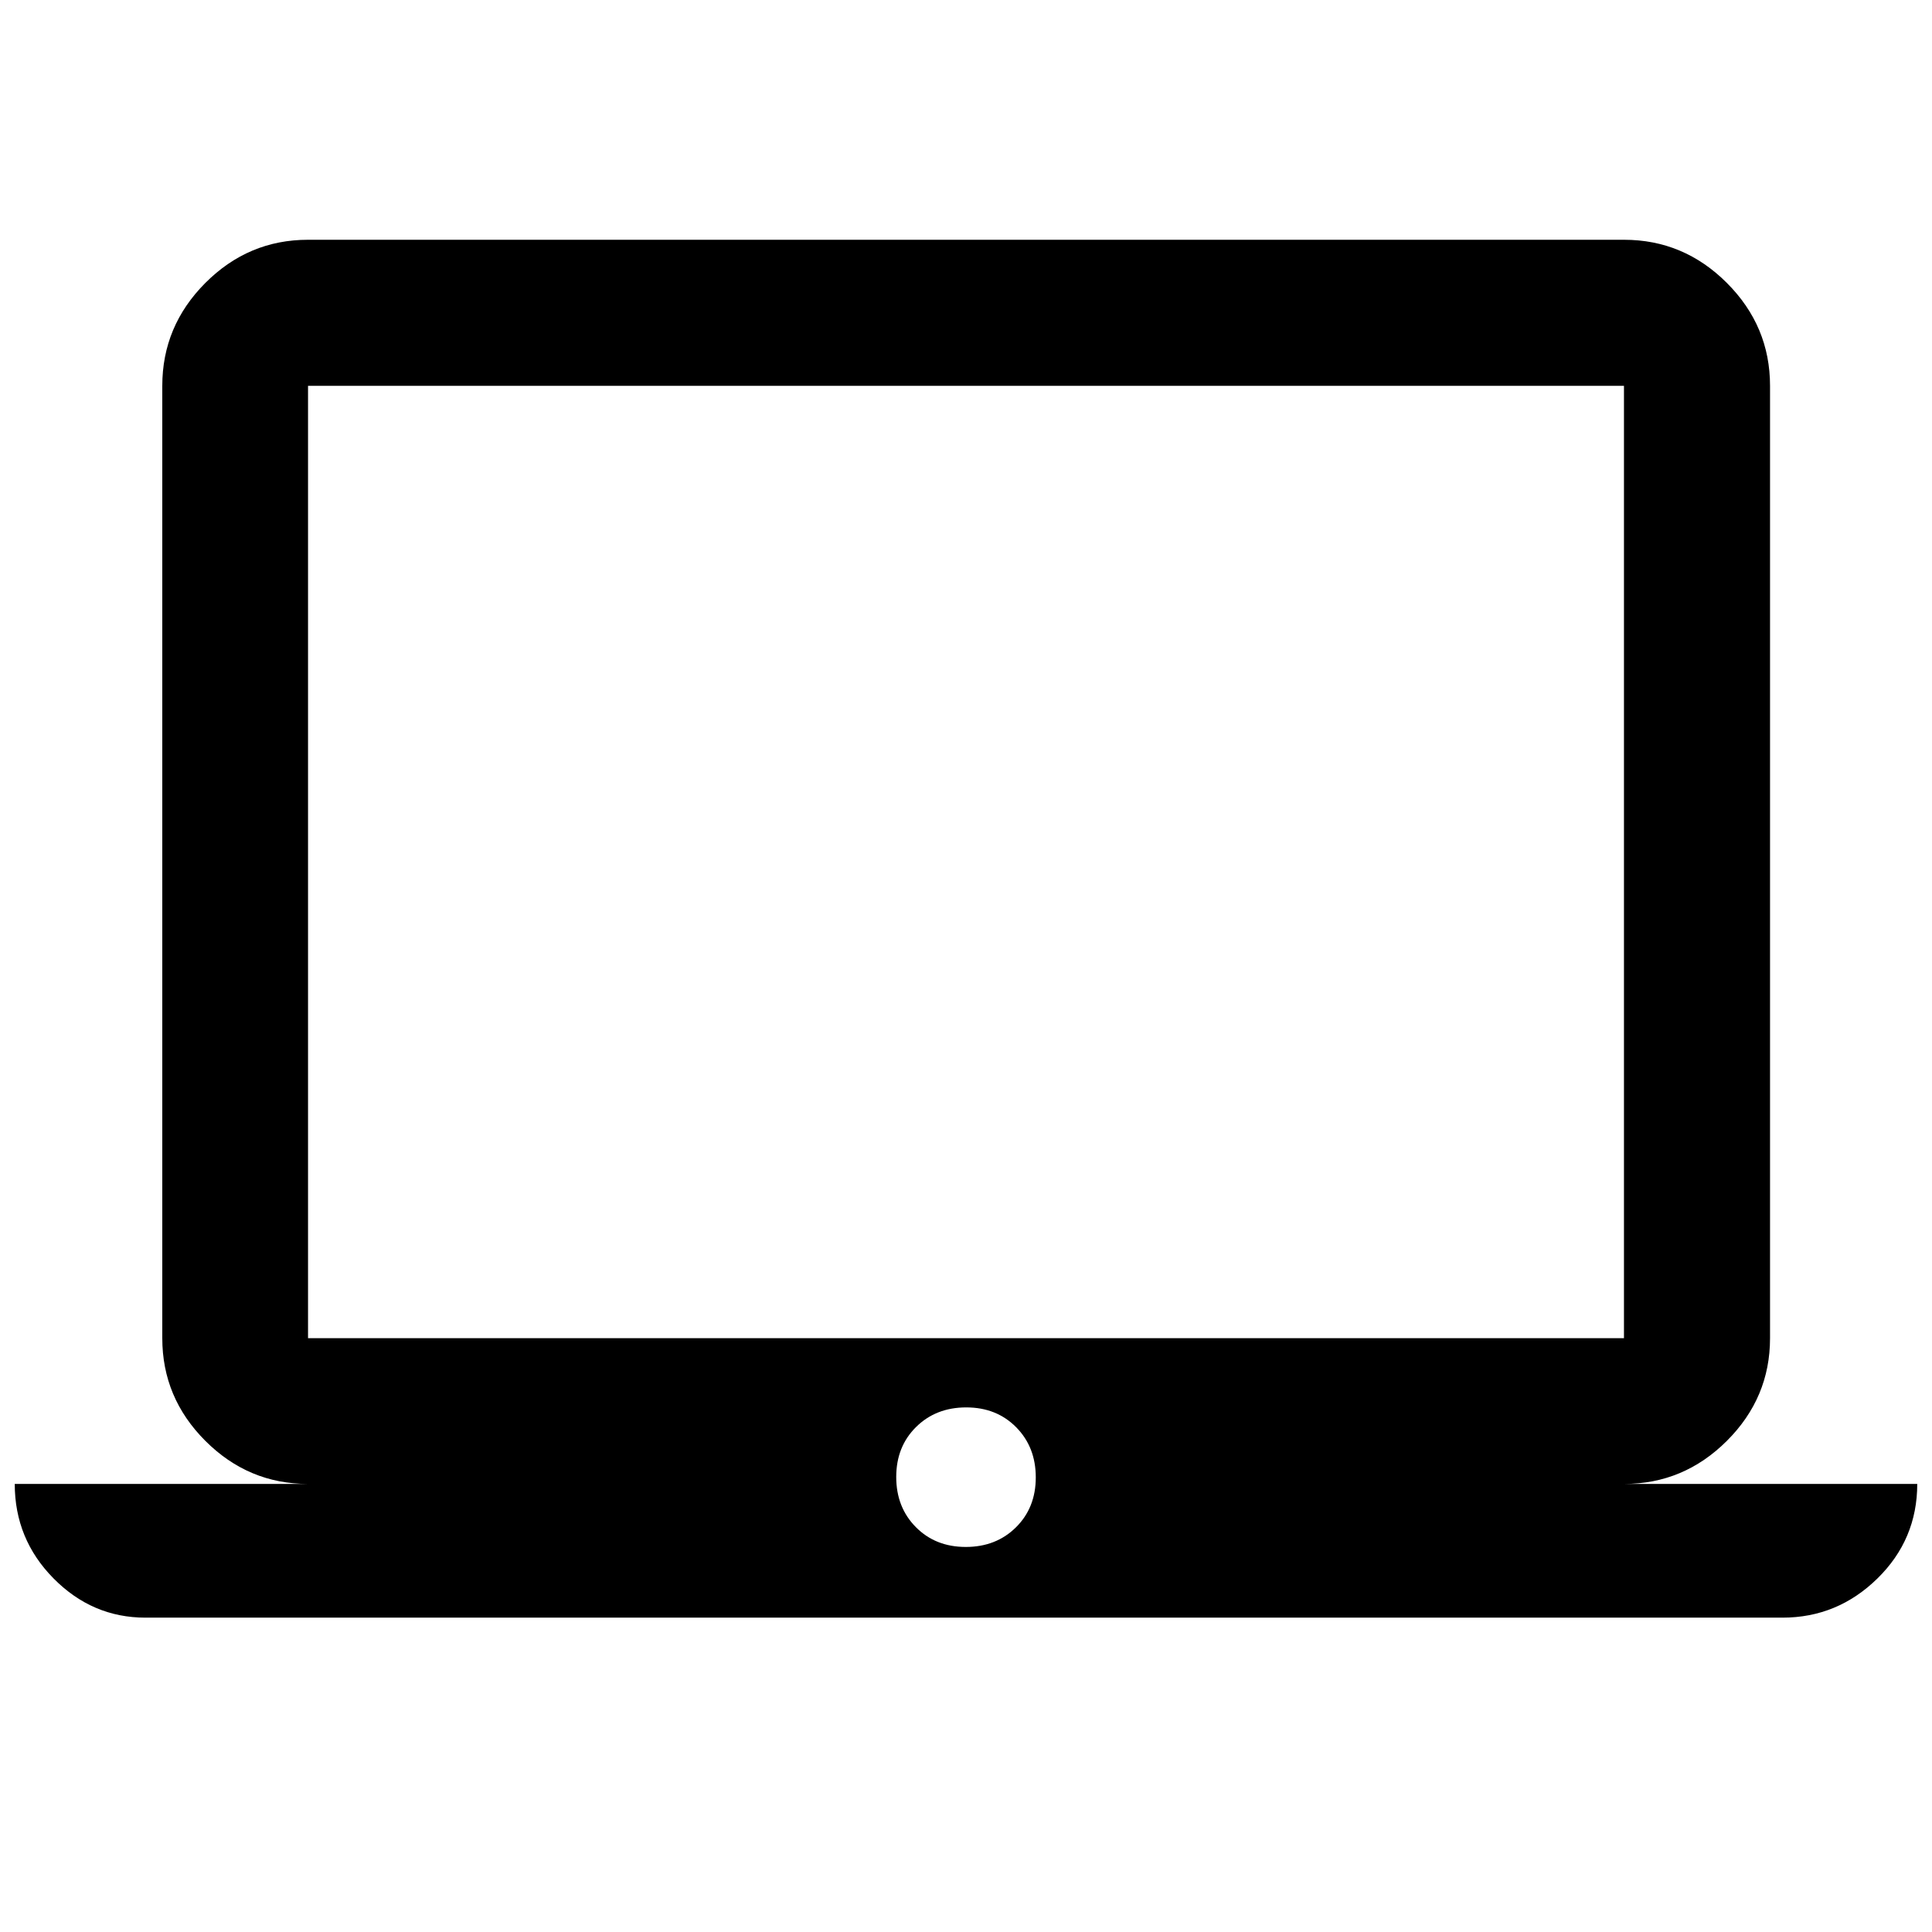 <svg xmlns="http://www.w3.org/2000/svg" height="40" viewBox="0 -960 960 960" width="40"><path d="M72.28-156.2q-26.44 0-45.69-19.51-19.26-19.52-19.26-46.93h145.73q-29.62 0-51.02-21.4-21.4-21.4-21.4-51.02v-473.22q0-29.68 21.4-51.13 21.4-21.45 51.02-21.45h653.88q29.69 0 51.13 21.45 21.45 21.45 21.45 51.13v473.22q0 29.62-21.45 51.02-21.44 21.4-51.13 21.4h145.73q0 27.61-19.84 47.03-19.85 19.41-47.11 19.41H72.28Zm407.61-35.13q15.08 0 24.93-9.75 9.85-9.74 9.85-24.81 0-15.08-9.75-24.93-9.74-9.85-24.81-9.85-15.08 0-24.93 9.75-9.85 9.74-9.85 24.82 0 15.07 9.75 24.92 9.74 9.85 24.81 9.85ZM153.06-295.06h653.88v-473.22H153.06v473.22Zm0 0v-473.22 473.22Z"/></svg>